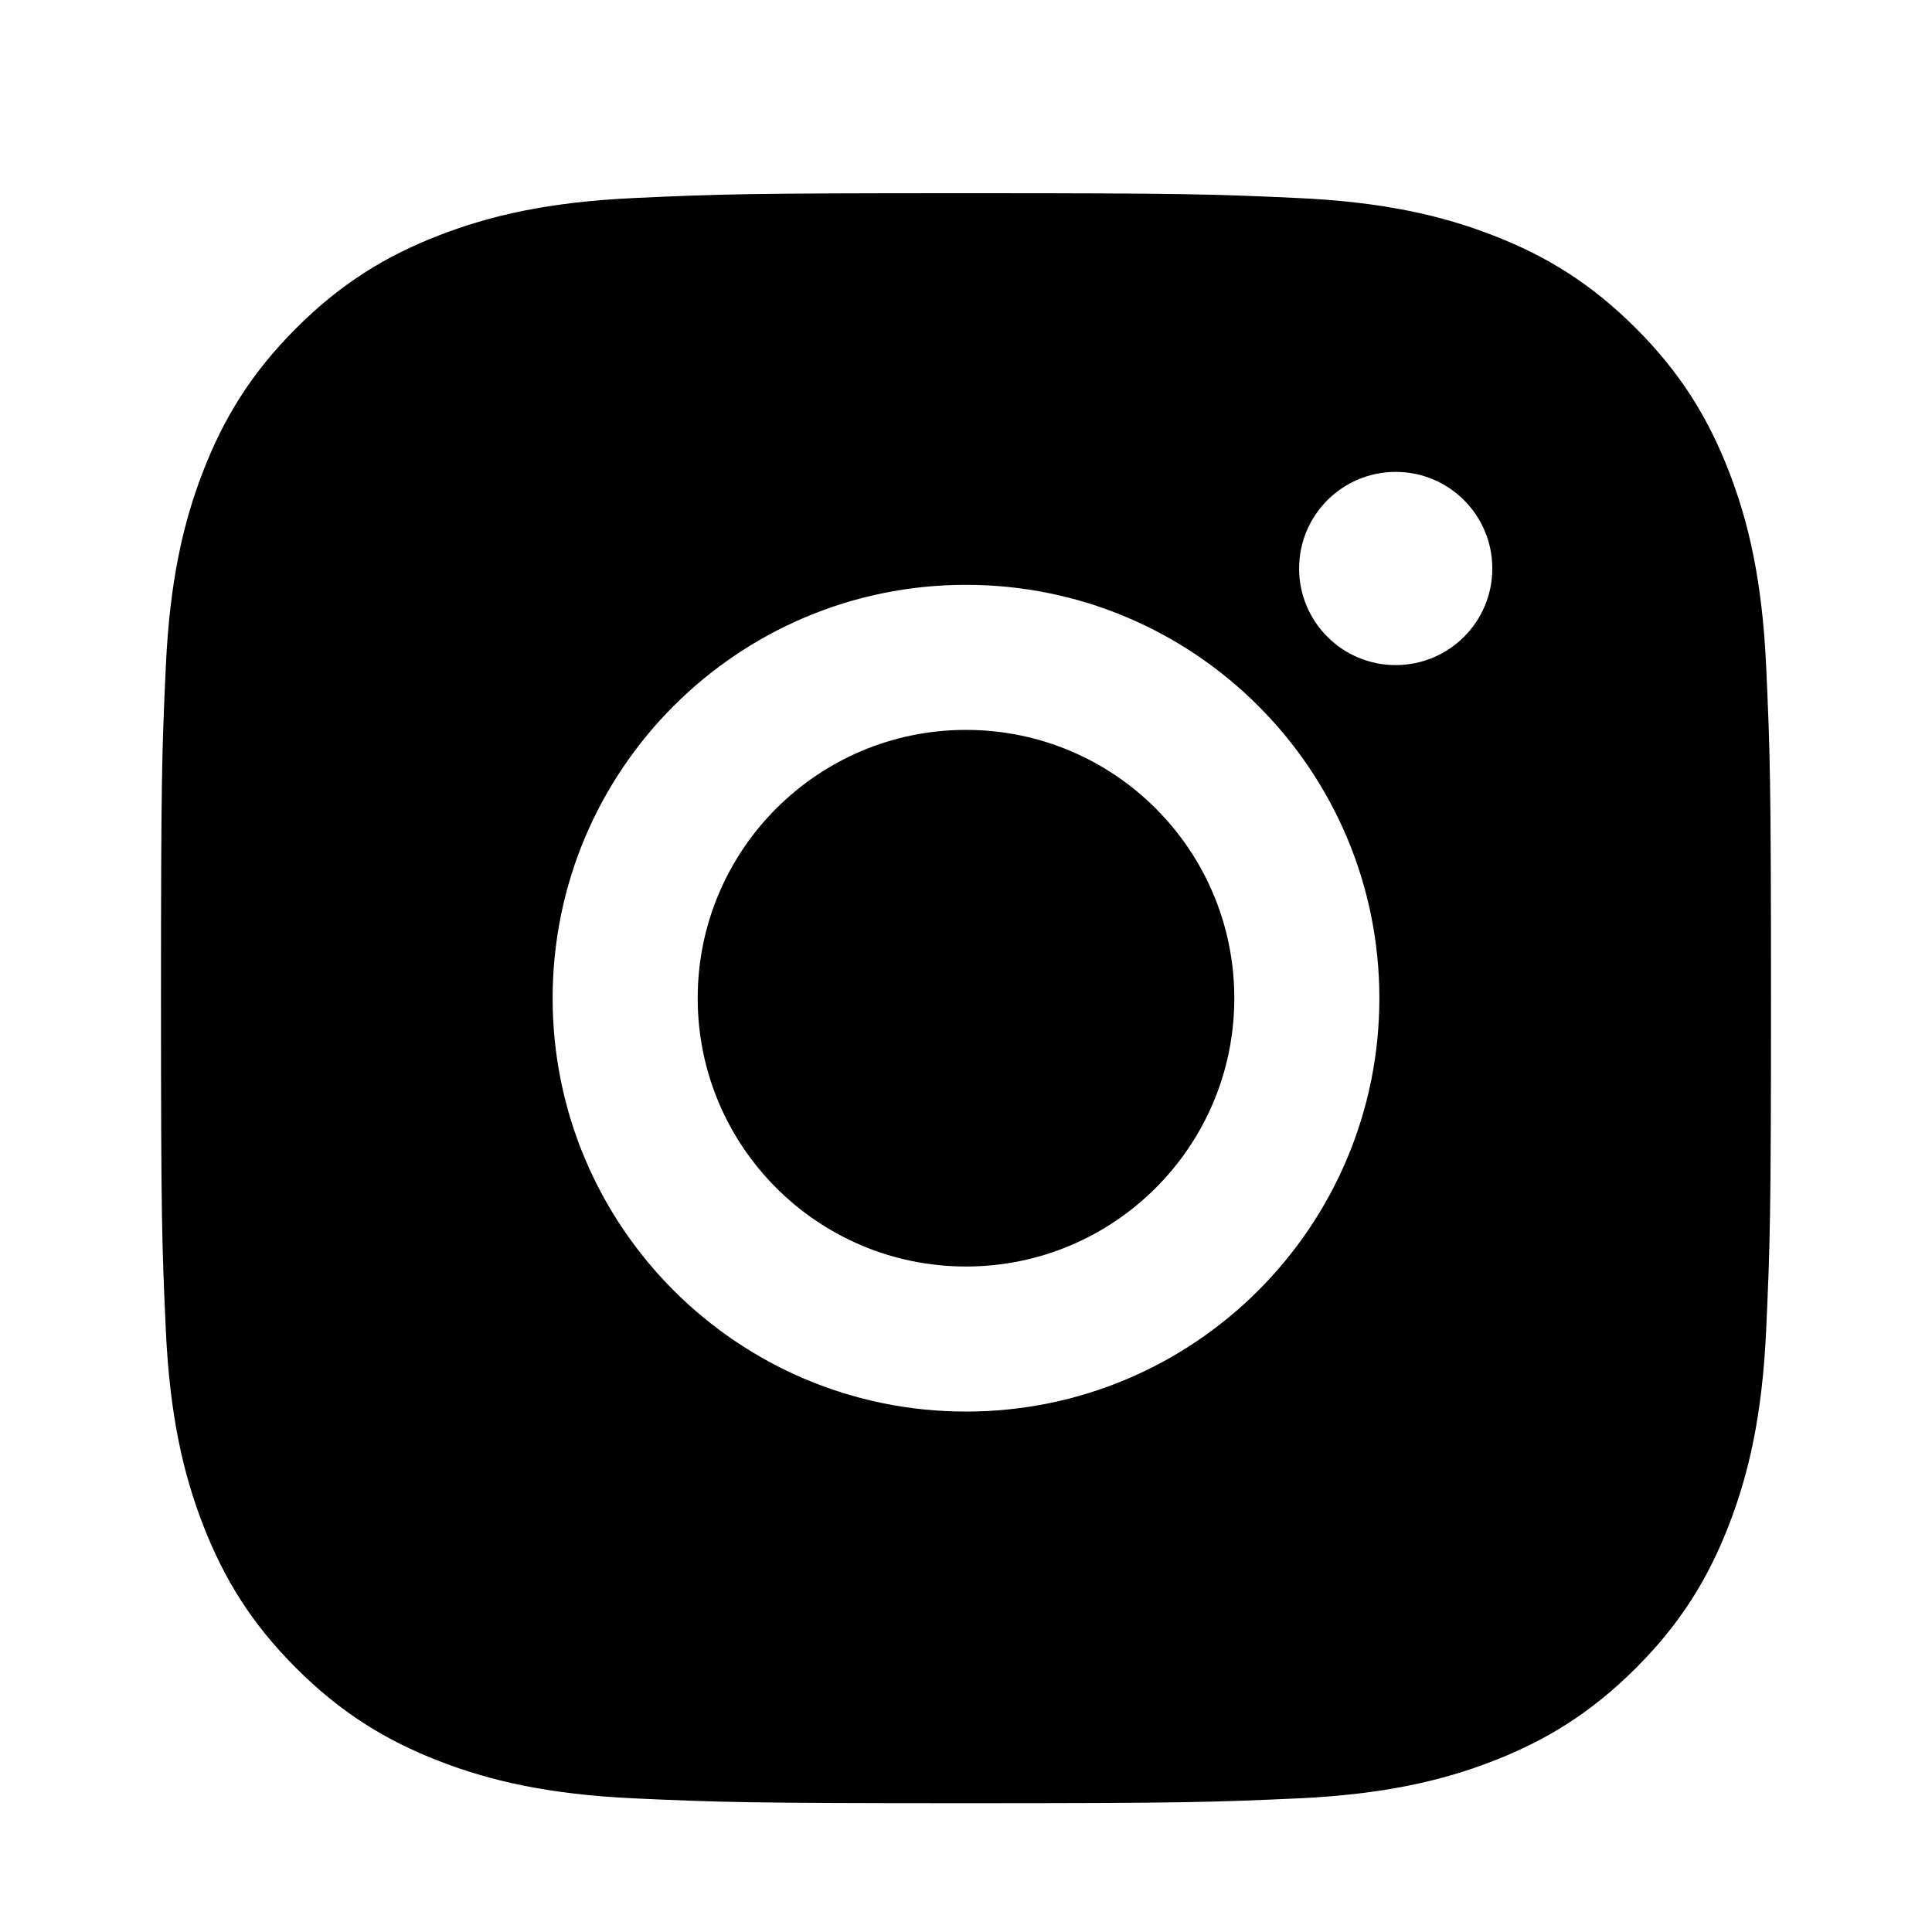 <svg viewBox="0 0 24 24" xmlns="http://www.w3.org/2000/svg">
    <path fill-rule="evenodd" clip-rule="evenodd" d="M12 2.4C9.284 2.4 8.944 2.411 7.877 2.46C6.813 2.509 6.086 2.678 5.45 2.925C4.792 3.18 4.234 3.522 3.678 4.078C3.122 4.634 2.781 5.192 2.525 5.85C2.278 6.486 2.109 7.213 2.06 8.277C2.011 9.344 2 9.684 2 12.4C2 15.116 2.011 15.456 2.06 16.523C2.109 17.587 2.278 18.314 2.525 18.95C2.781 19.608 3.122 20.166 3.678 20.721C4.234 21.277 4.792 21.619 5.45 21.875C6.086 22.122 6.813 22.291 7.877 22.34C8.944 22.388 9.284 22.4 12 22.4C14.716 22.4 15.056 22.388 16.123 22.34C17.187 22.291 17.914 22.122 18.55 21.875C19.208 21.619 19.766 21.277 20.322 20.721C20.878 20.166 21.219 19.608 21.475 18.95C21.722 18.314 21.891 17.587 21.94 16.523C21.988 15.456 22 15.116 22 12.4C22 9.684 21.988 9.344 21.94 8.277C21.891 7.213 21.722 6.486 21.475 5.85C21.219 5.192 20.878 4.634 20.322 4.078C19.766 3.522 19.208 3.18 18.55 2.925C17.914 2.678 17.187 2.509 16.123 2.46C15.056 2.411 14.716 2.4 12 2.4ZM12 7.265C9.164 7.265 6.865 9.564 6.865 12.4C6.865 15.236 9.164 17.535 12 17.535C14.836 17.535 17.135 15.236 17.135 12.4C17.135 9.564 14.836 7.265 12 7.265ZM12 15.733C10.159 15.733 8.667 14.241 8.667 12.4C8.667 10.559 10.159 9.067 12 9.067C13.841 9.067 15.333 10.559 15.333 12.4C15.333 14.241 13.841 15.733 12 15.733ZM18.538 7.062C18.538 7.725 18.001 8.262 17.338 8.262C16.675 8.262 16.138 7.725 16.138 7.062C16.138 6.399 16.675 5.862 17.338 5.862C18.001 5.862 18.538 6.399 18.538 7.062Z"/>
</svg>